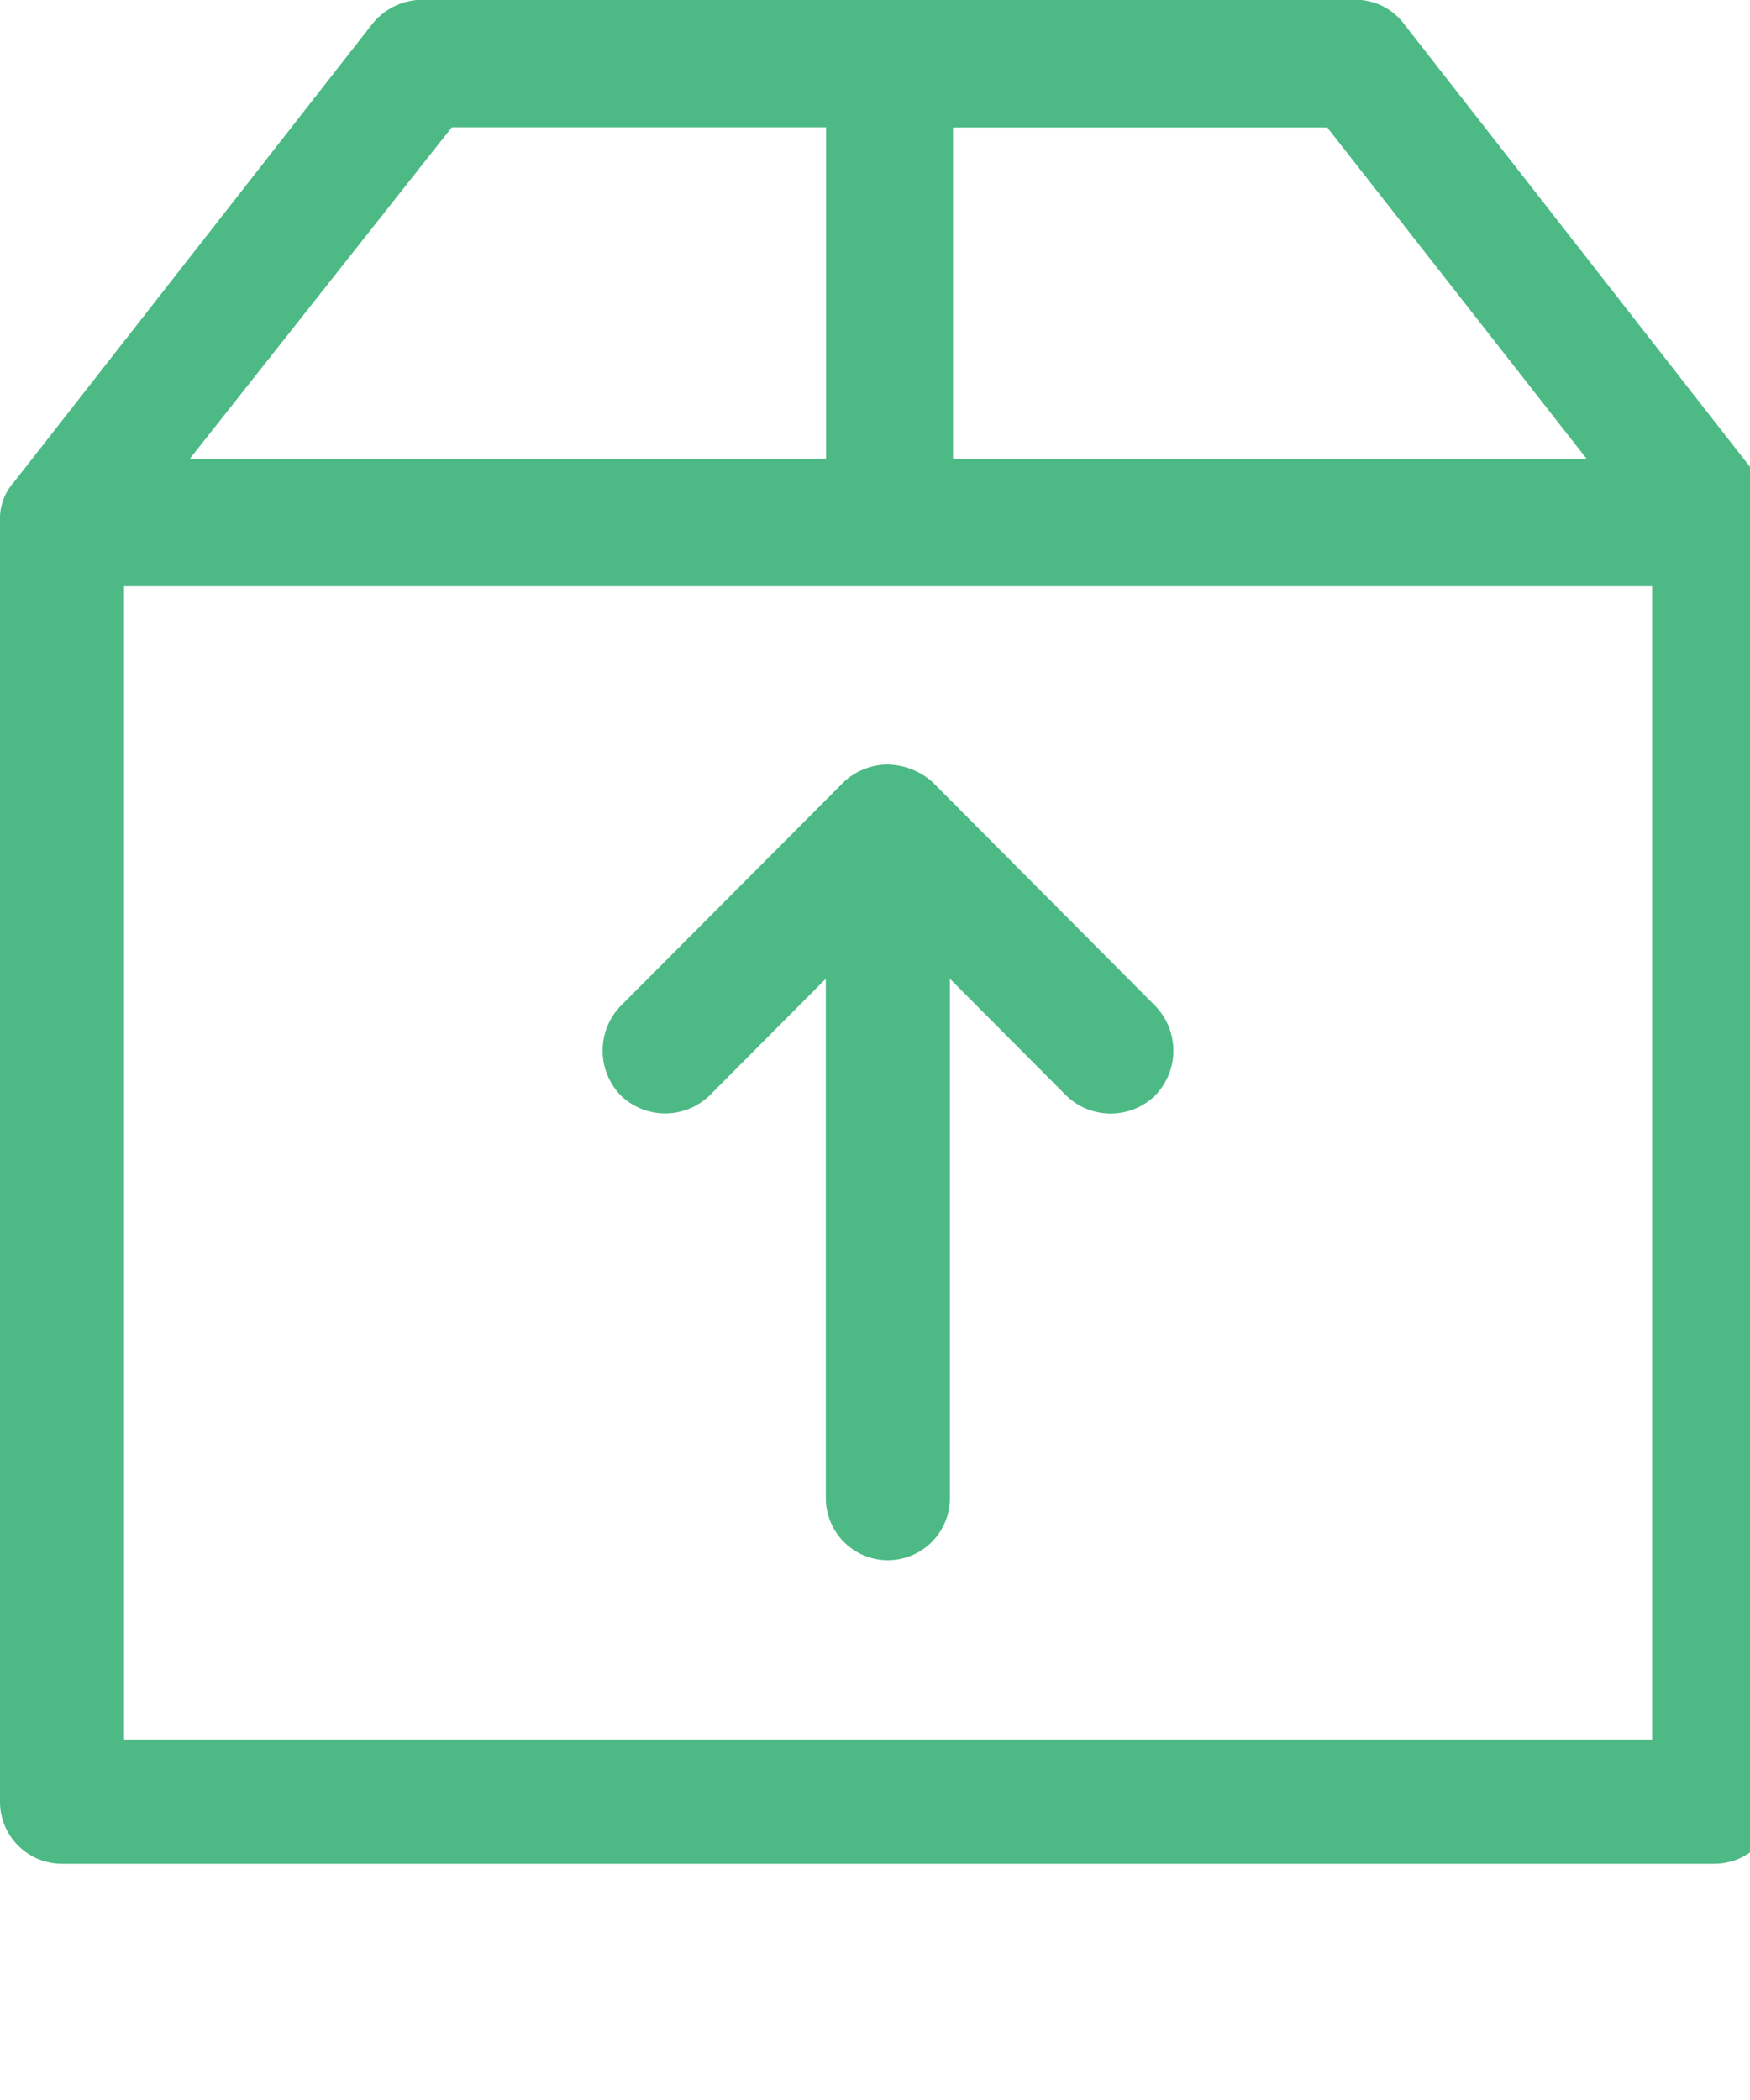<svg xmlns="http://www.w3.org/2000/svg" viewBox="0 0 20 24"><defs><style>.a{fill:#4dba86;stroke:#4dba86;stroke-width:0.3px;}</style></defs><path class="a" d="M24.85,28.563a.586.586,0,0,1,0-.811L27.4,25.193a.589.589,0,0,1,.4-.156.652.652,0,0,1,.4.156l2.547,2.559a.586.586,0,0,1,0,.811.579.579,0,0,1-.807,0l-1.584-1.591v6.3a.559.559,0,1,1-1.118,0v-6.3l-1.584,1.591A.579.579,0,0,1,24.85,28.563Zm12.826-6.8a.656.656,0,0,1,.124.343V36.738a.558.558,0,0,1-.559.562H18.359a.558.558,0,0,1-.559-.562V22.1a.471.471,0,0,1,.124-.343l4.1-5.242a.592.592,0,0,1,.435-.218H33.142a.543.543,0,0,1,.435.218Zm-9.317-.218h7.733l-3.2-4.088h-4.5v4.088Zm-8.851,0h7.733V17.455h-4.5ZM36.682,22.7H18.918v13.48H36.682Z" transform="translate(-17.65 -16.15)"/></svg>